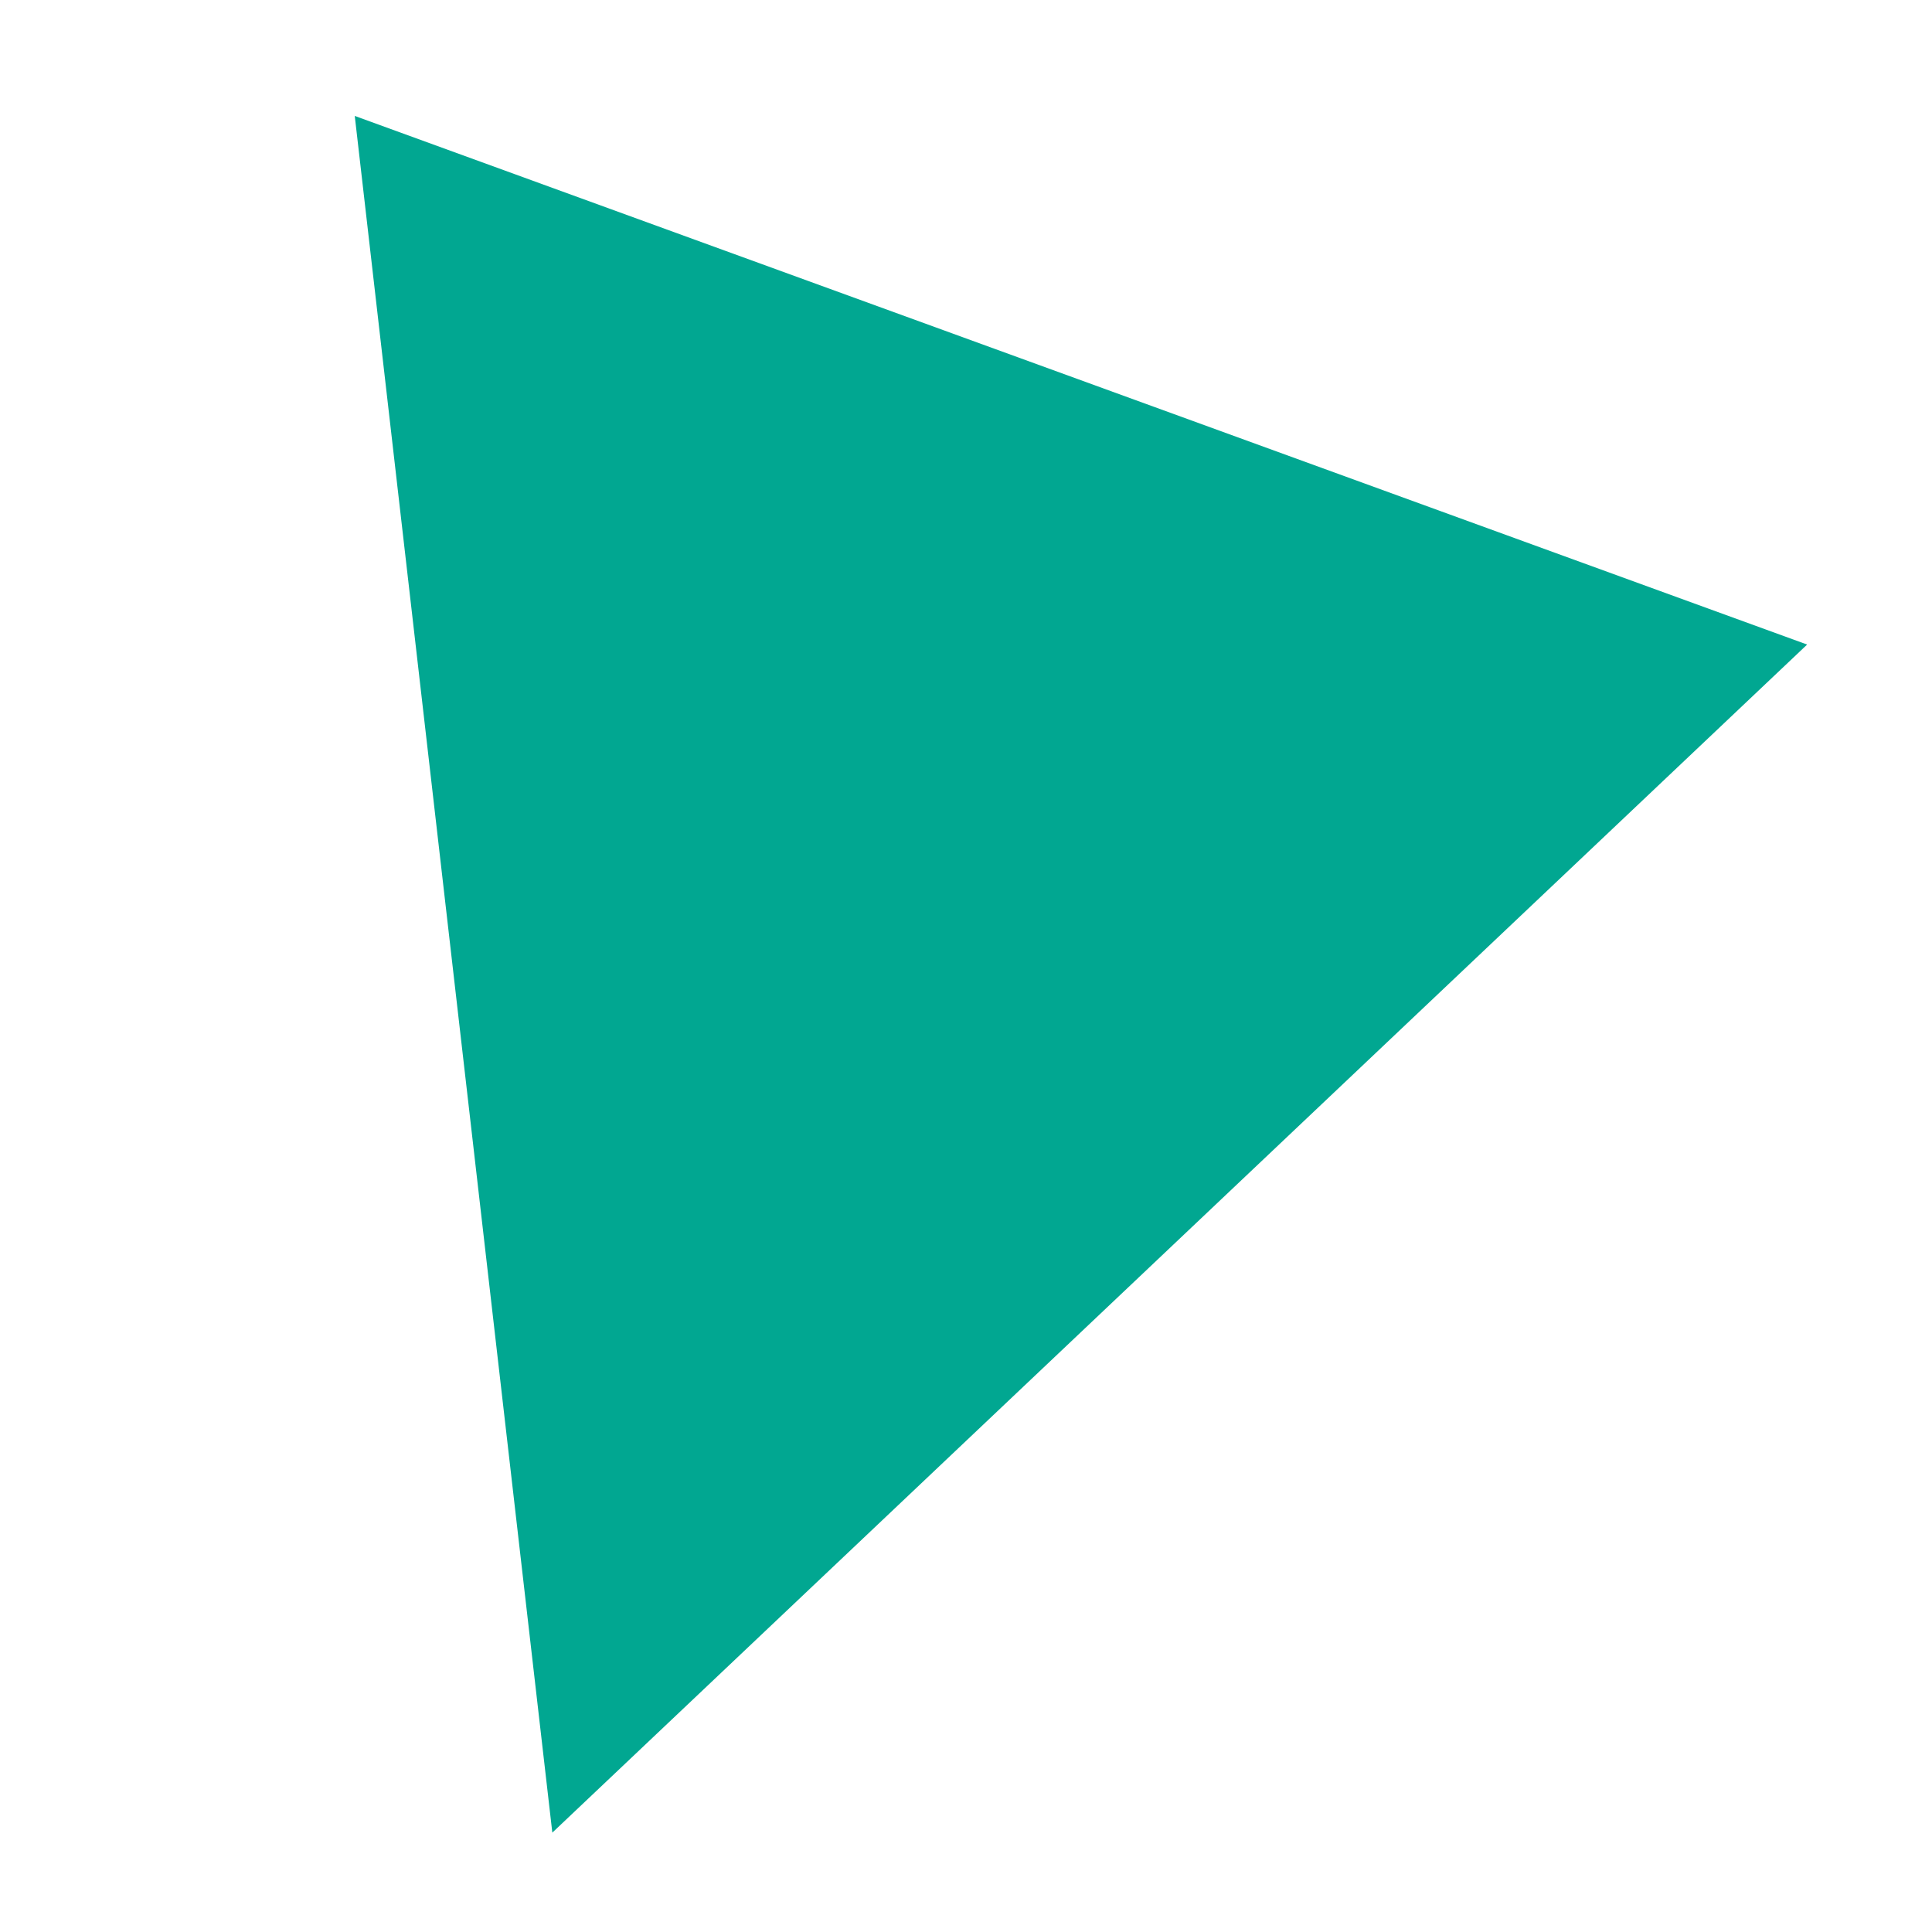 <?xml version="1.0" encoding="UTF-8"?>
<svg width="100px" height="100px" viewBox="0 0 100 100" version="1.1" xmlns="http://www.w3.org/2000/svg" xmlns:xlink="http://www.w3.org/1999/xlink">
    <!-- Generator: Sketch 54.1 (76490) - https://sketchapp.com -->
    <title>shape-triangle-green</title>
    <desc>Created with Sketch.</desc>
    <g id="shape-triangle-green" stroke="none" stroke-width="1" fill="none" fill-rule="evenodd">
        <polygon id="Triangle" fill="#01A791" transform="translate(42.269, 57.269) rotate(-160) translate(-42.269, -57.269) " points="42.269 17.269 82.269 97.269 2.269 97.269"></polygon>
    </g>
</svg>